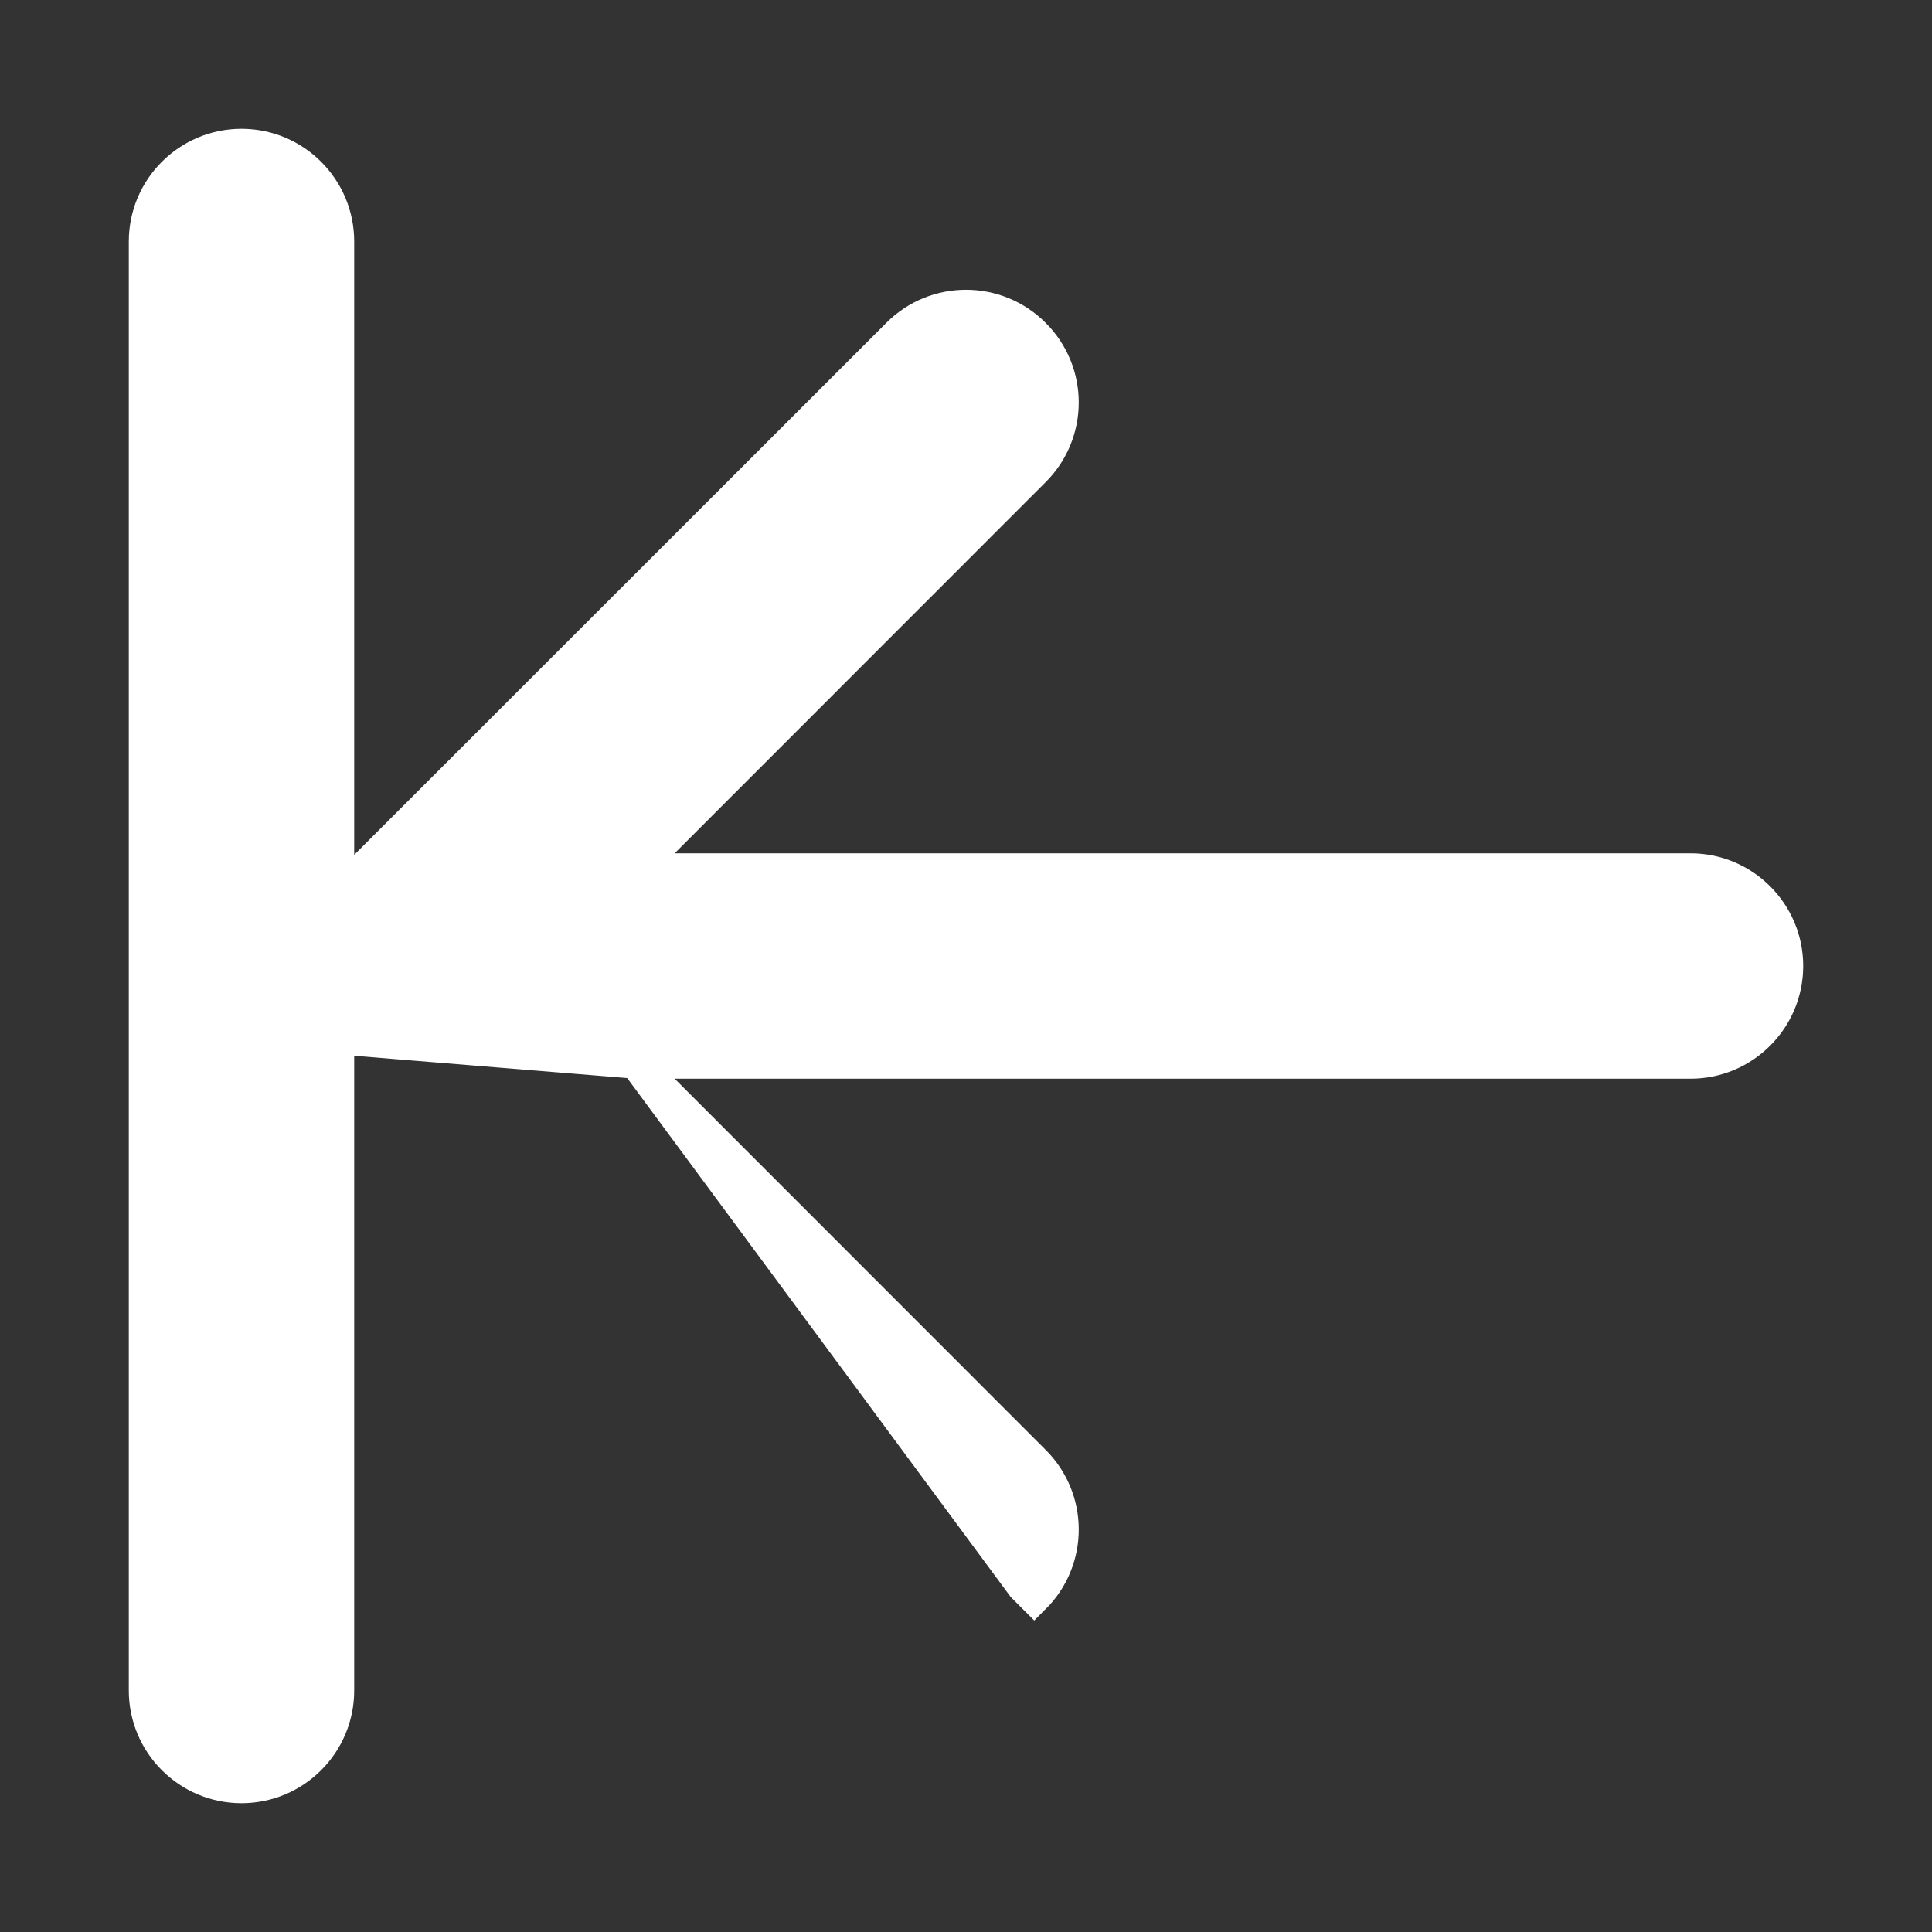 <svg width="12" height="12" viewBox="0 0 12 12" fill="none" xmlns="http://www.w3.org/2000/svg">
<rect x="0" y="0" width="12" height="12" fill="#333333" stroke="none"/>
<path d="M3.949 6.6L6.424 9.076C6.659 9.31 6.659 9.69 6.424 9.924C6.424 9.924 6.424 9.924 6.424 9.924L6.354 9.854L3.949 6.6ZM3.949 6.6L10.5 6.6C10.831 6.6 11.1 6.331 11.1 6C11.1 5.669 10.831 5.4 10.5 5.4L3.949 5.4L6.424 2.924L6.424 2.924C6.659 2.69 6.659 2.31 6.424 2.076L6.424 2.076C6.19 1.841 5.81 1.841 5.576 2.076L5.576 2.076L2.1 5.551L2.1 1.5C2.1 1.169 1.831 0.9 1.5 0.9C1.169 0.9 0.9 1.169 0.9 1.5L0.9 10.5C0.9 10.831 1.169 11.1 1.5 11.1C1.831 11.1 2.1 10.831 2.1 10.5L2.1 6.449L3.949 6.6Z" fill="white" stroke="white" stroke-width="0.2"/>
</svg>
